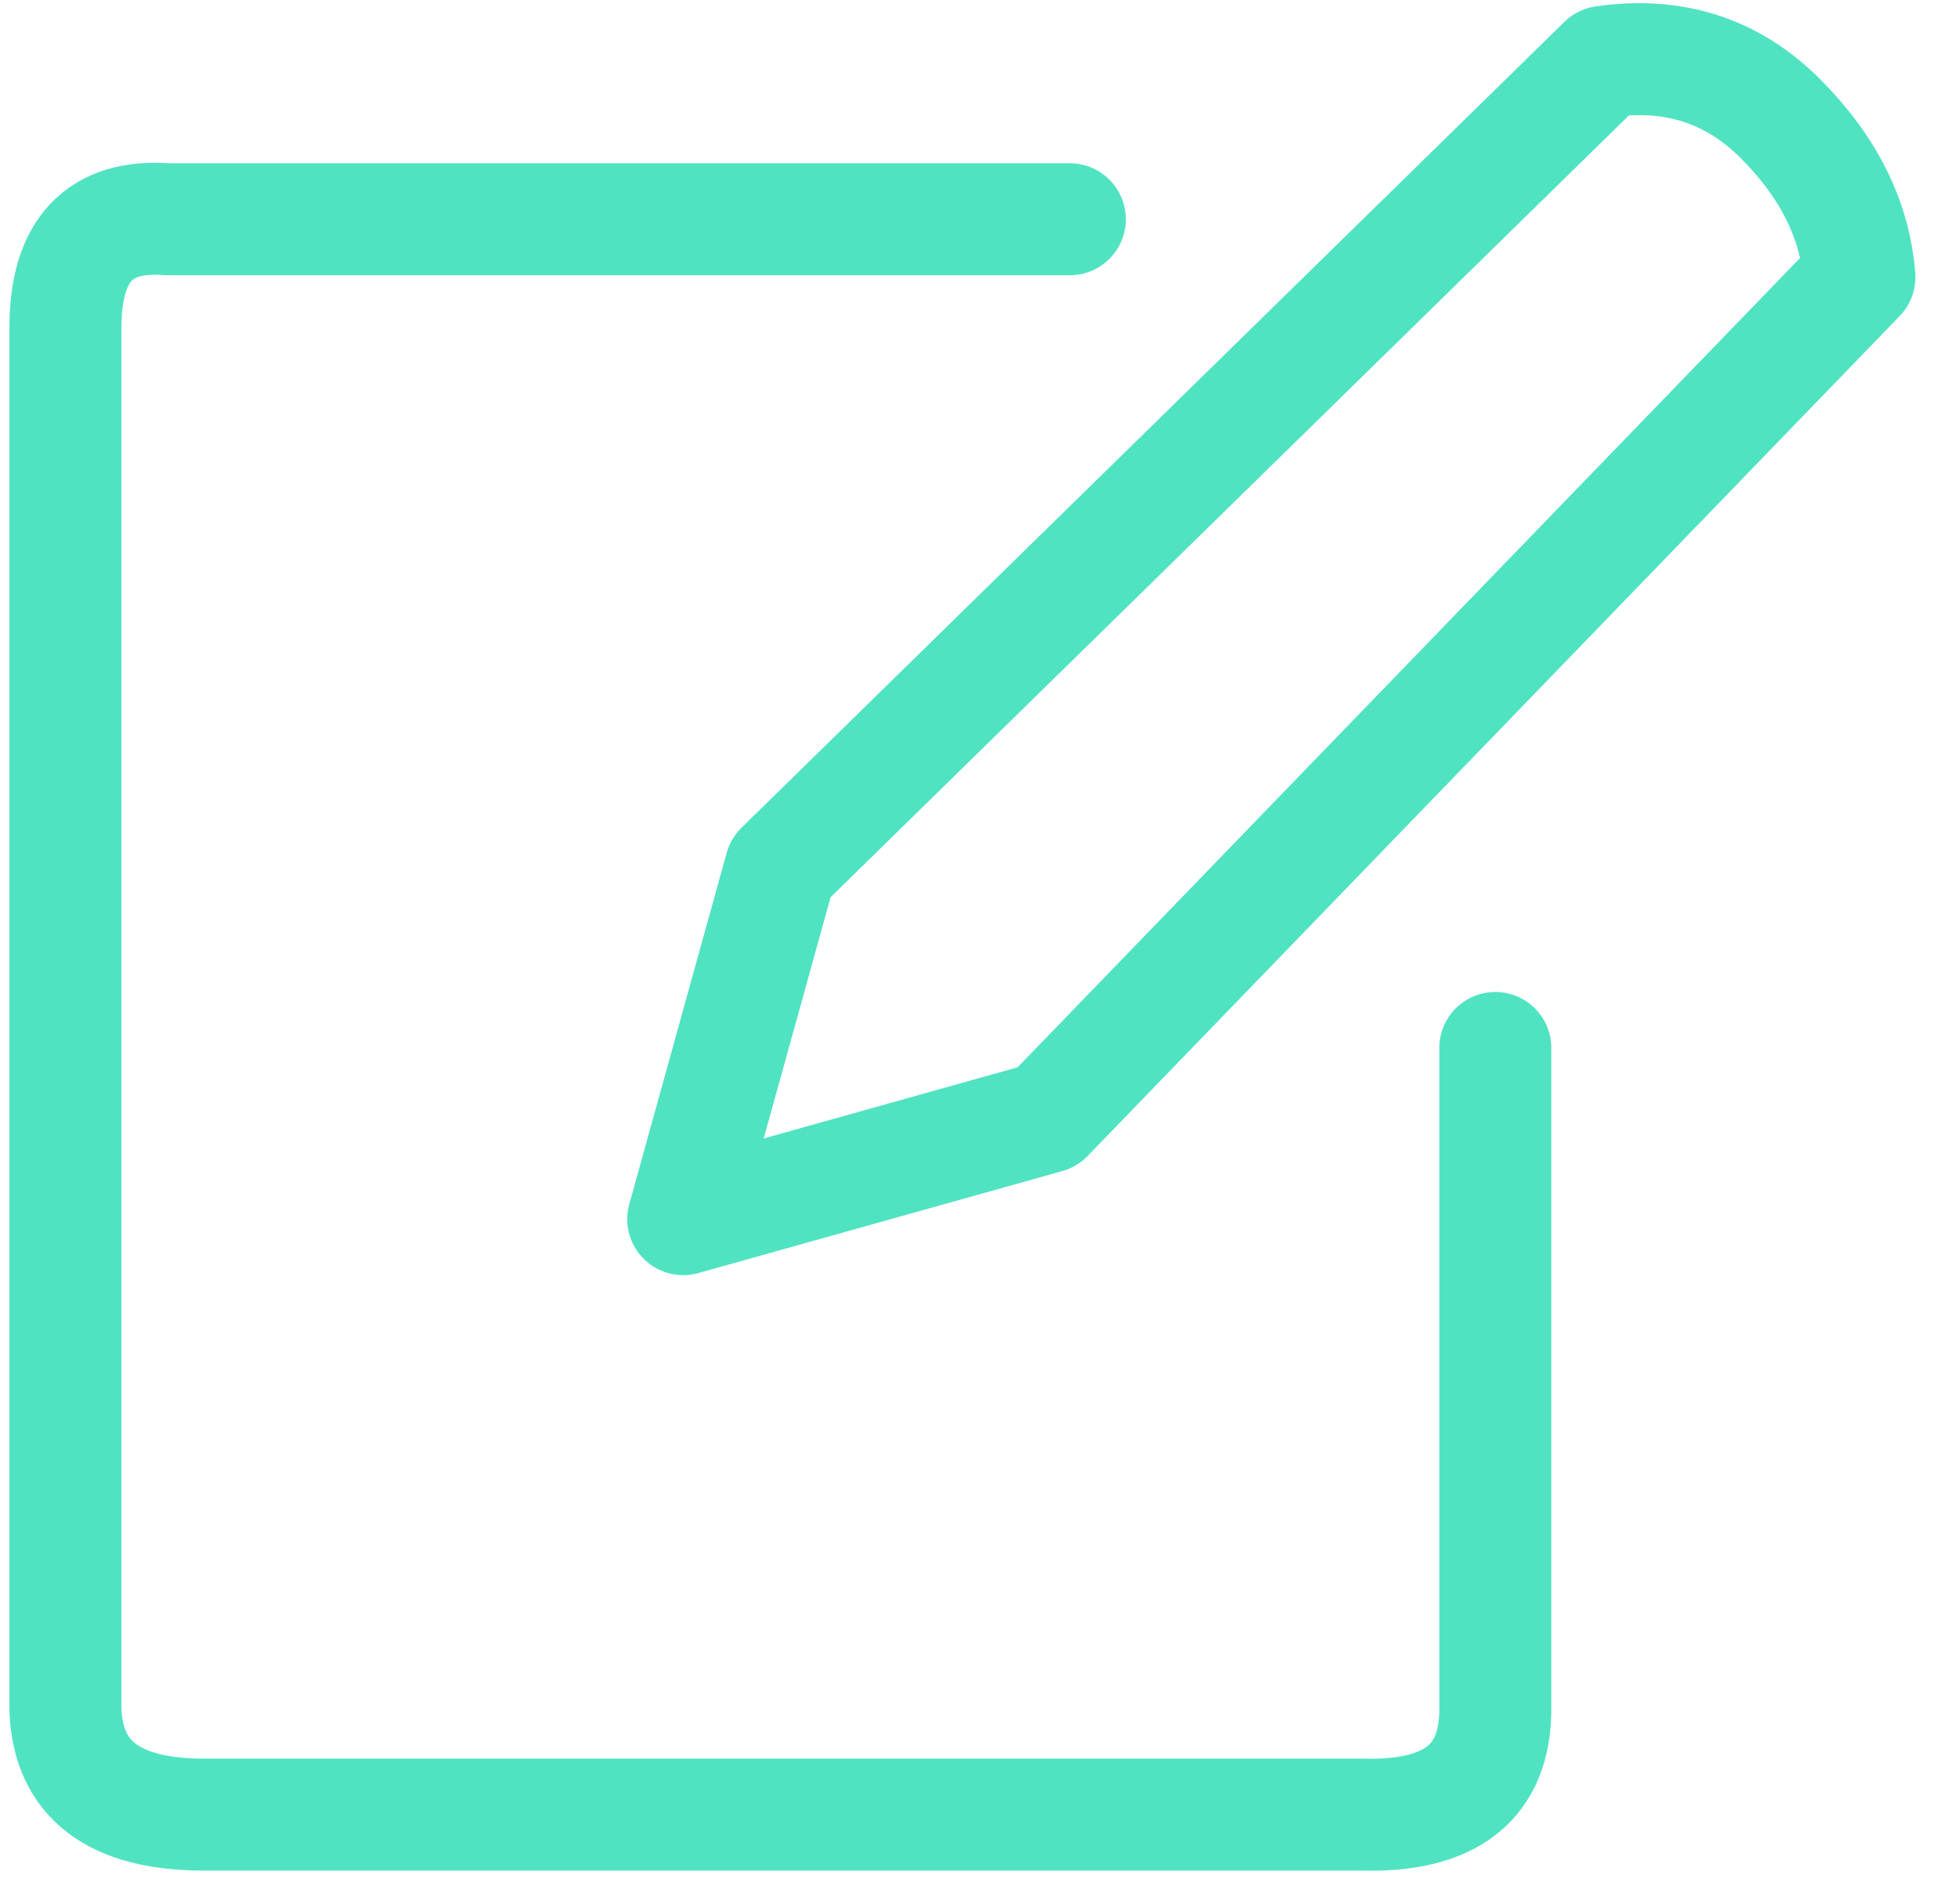<?xml version="1.0" encoding="UTF-8"?>
<svg width="35px" height="34px" viewBox="0 0 35 34" version="1.1" xmlns="http://www.w3.org/2000/svg" xmlns:xlink="http://www.w3.org/1999/xlink">
    <!-- Generator: Sketch 52.4 (67378) - http://www.bohemiancoding.com/sketch -->
    <title>问诊记录</title>
    <desc>Created with Sketch.</desc>
    <g id="页面-1" stroke="none" stroke-width="1" fill="none" fill-rule="evenodd" stroke-linecap="round">
        <g id="病症主页" transform="translate(-222, -1595)" fill-rule="nonzero" stroke="#50E3C2" stroke-width="2">
            <g id="问诊记录" transform="translate(223, 1594)">
                <path d="M18.104,4.916 L1.986,4.916 C0.774,4.823 0.168,5.469 0.168,6.854 C0.168,8.239 0.168,16.462 0.168,31.524 C0.208,32.781 1.031,33.409 2.637,33.409 C4.243,33.409 11.138,33.409 23.323,33.409 C24.909,33.455 25.702,32.827 25.702,31.524 C25.702,30.22 25.702,26.285 25.702,19.717" id="路径-4"></path>
                <path d="M21.107,-0.973 L24.215,4.75 L23.643,25.313 C22.871,26.312 21.878,26.799 20.663,26.776 C19.448,26.753 18.455,26.401 17.686,25.72 L17.696,4.854 L21.107,-0.973 Z" id="三角形" stroke-linejoin="round" transform="translate(20.951, 12.902) rotate(-136) translate(-20.951, -12.902) "></path>
            </g>
        </g>
    </g>
</svg>